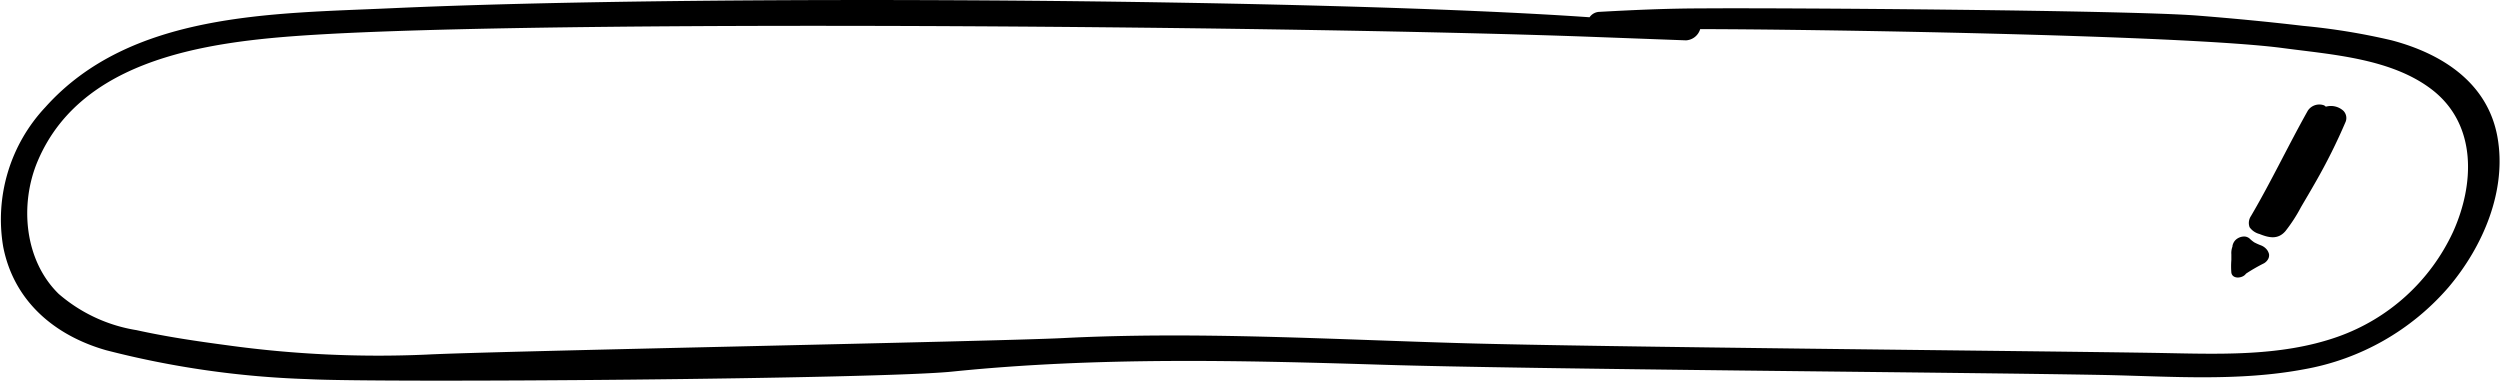<svg xmlns="http://www.w3.org/2000/svg" width="78.67mm" height="11.99mm" viewBox="0 0 223 34">
    <defs>
        <style>.cls-1{fill:#fff;}</style>
    </defs>
    <g id="Calque_3" data-name="Calque 3">
        <path d="M222.81,12.2c-.88-4.82-4.93-7.41-9.43-8.6a58.19,58.19,0,0,0-7.89-1.29c-3.14-.37-6.3-.67-9.45-.92C189.73.9,158.19.69,151.86.75c-3.08,0-6.15.14-9.22.31a1.11,1.11,0,0,0-.84.48C118.6-.08,62.86-.54,34.76.74,24.22,1.22,11.59,1.09,4,9.57A14.63,14.63,0,0,0,.24,22c.93,4.82,4.53,7.92,9.18,9.25a82.36,82.36,0,0,0,18,2.58c6.28.35,51.35,0,57.6-.68,12.81-1.3,25.53-1,38.39-.6s51.24.67,64.26.91c5.92.12,12,.6,17.9-.51a22.1,22.1,0,0,0,12.89-7.33C221.52,22,223.68,17,222.81,12.2Zm-3.95,8.48a17.91,17.91,0,0,1-10.3,9.37c-5.18,1.83-10.85,1.53-16.26,1.44-12.12-.19-49.46-.52-61.58-.86-12-.34-24-1.07-35.95-.46-6,.3-50.74,1.16-56.71,1.47a98.36,98.36,0,0,1-17.82-.83c-2.71-.36-5.43-.76-8.1-1.35A14,14,0,0,1,5.2,26.23c-3.08-3-3.5-8-1.89-11.83C7.52,4.42,20.49,3.51,29.84,3c24.25-1.24,87.43-.61,111.69.27l8.88.33a1.4,1.4,0,0,0,1.26-1c9,0,43.1.51,52,1.69,4.41.59,9.75.92,13.38,3.77C221,11.18,220.76,16.46,218.86,20.68Z"/>
        <path d="M202.31,22.38a1.16,1.16,0,0,0-.2-.24,1.26,1.26,0,0,0-.41-.25,5.1,5.1,0,0,1-.58-.26,2.86,2.86,0,0,1-.43-.35.76.76,0,0,0-.58-.17,1.14,1.14,0,0,0-.65.29,1,1,0,0,0-.29.55s0,0,0,.05a1.61,1.61,0,0,0-.1.69c0,.16,0,.33,0,.5a7.2,7.2,0,0,0,0,1.14c.1.58.9.51,1.22.19l.1-.11a15.79,15.79,0,0,1,1.6-.92,1,1,0,0,0,.36-.37.7.7,0,0,0,.08-.45A1.15,1.15,0,0,0,202.31,22.38Z"/>
        <path d="M209.06,9.88a1.66,1.66,0,0,0-1.56-.36.67.67,0,0,0-.16-.12,1.23,1.23,0,0,0-1.45.48c-1.74,3.1-3.27,6.33-5.07,9.4a1.1,1.1,0,0,0-.12,1,1.56,1.56,0,0,0,.88.6c.84.34,1.64.52,2.31-.25a14,14,0,0,0,1.4-2.16c.44-.75.88-1.49,1.31-2.25a51.44,51.44,0,0,0,2.67-5.36A.92.92,0,0,0,209.06,9.88Z"/>
    </g>
</svg>
